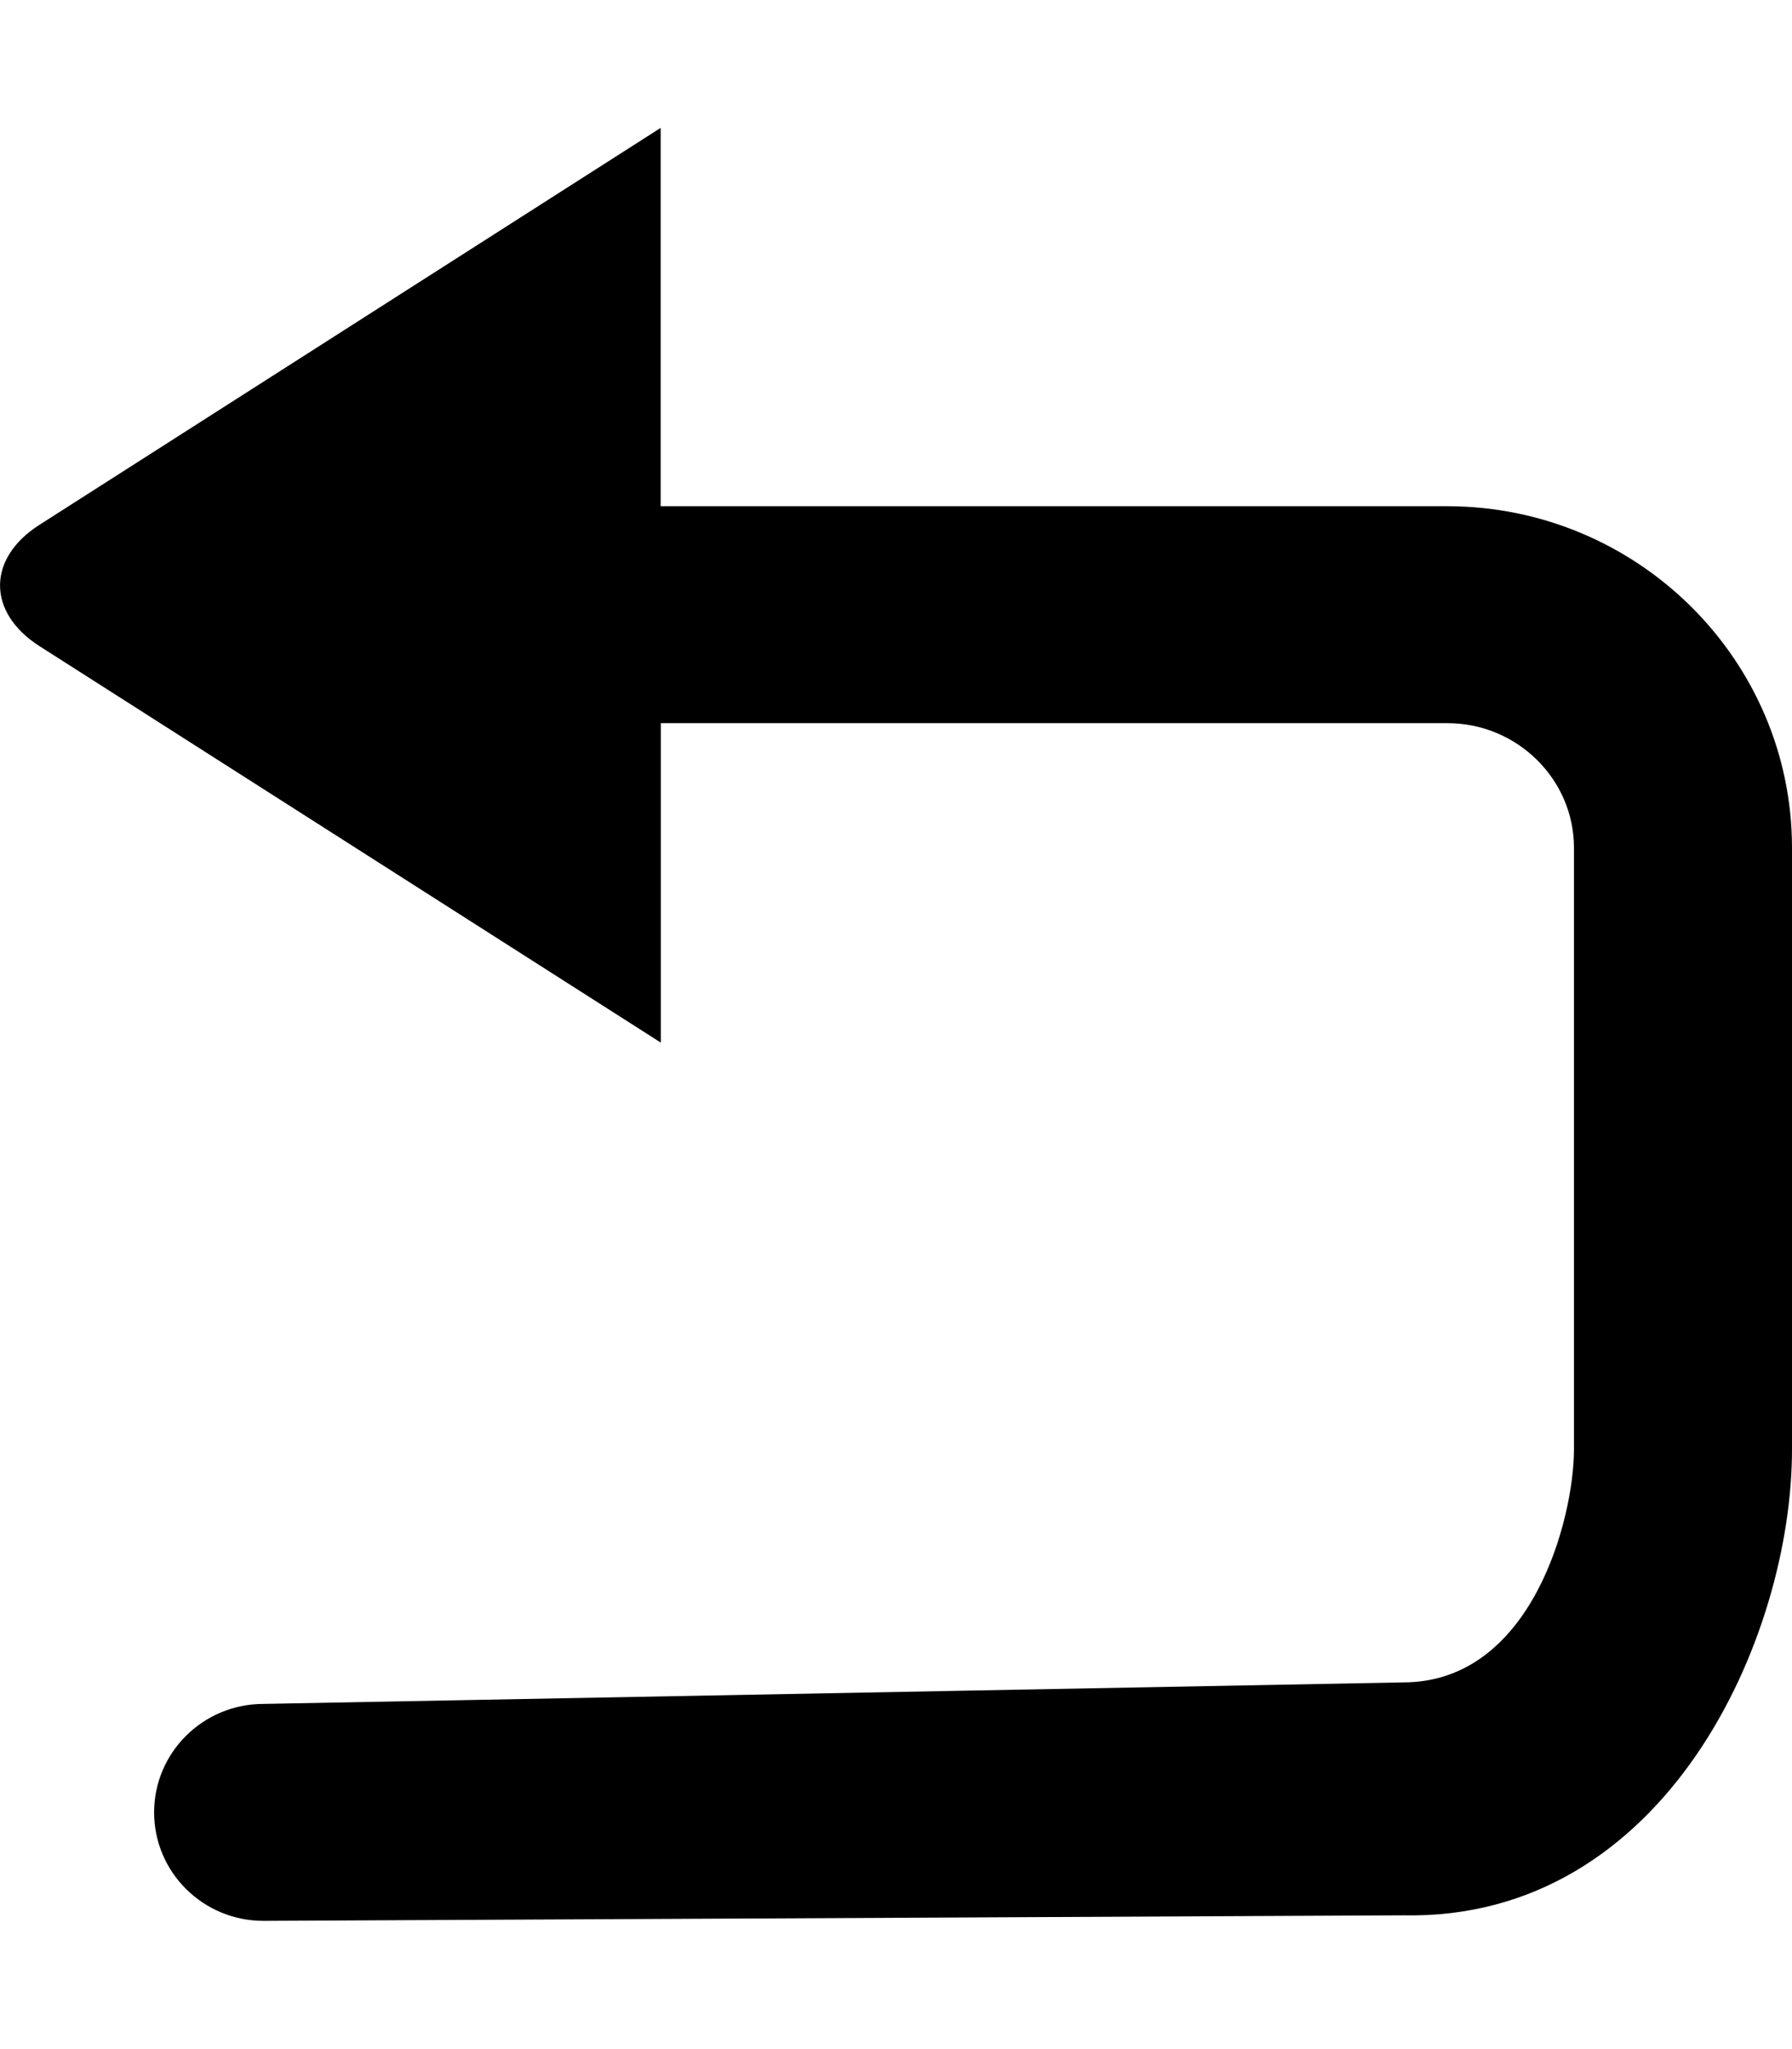 <?xml version="1.0" encoding="UTF-8"?>

<!--12px / 14px = 0.857em-->

<svg height="0.857em" viewBox="0 0 12 12" version="1.1" xmlns="http://www.w3.org/2000/svg"
     xmlns:xlink="http://www.w3.org/1999/xlink">
    <g transform="translate(-32, -70)" fill-rule="nonzero" fill="currentColor">
        <path
            d="M36.424,72.532 L36.424,70 L32.262,72.658 C31.913,72.882 31.913,73.242 32.262,73.467 L36.425,76.122 L36.425,73.984 L41.693,73.984 C42.159,73.984 42.54,74.359 42.54,74.818 L42.54,78.844 C42.54,79.303 42.26,80.404 41.396,80.404 L33.764,80.548 C33.36,80.548 33.032,80.873 33.032,81.274 C33.032,81.675 33.36,82 33.764,82 L41.396,81.963 C43.158,82 44.001,80.104 44,78.844 L44,74.819 C44,73.558 42.964,72.532 41.69,72.532 L36.424,72.532 Z">
        </path>
    </g>
</svg>
